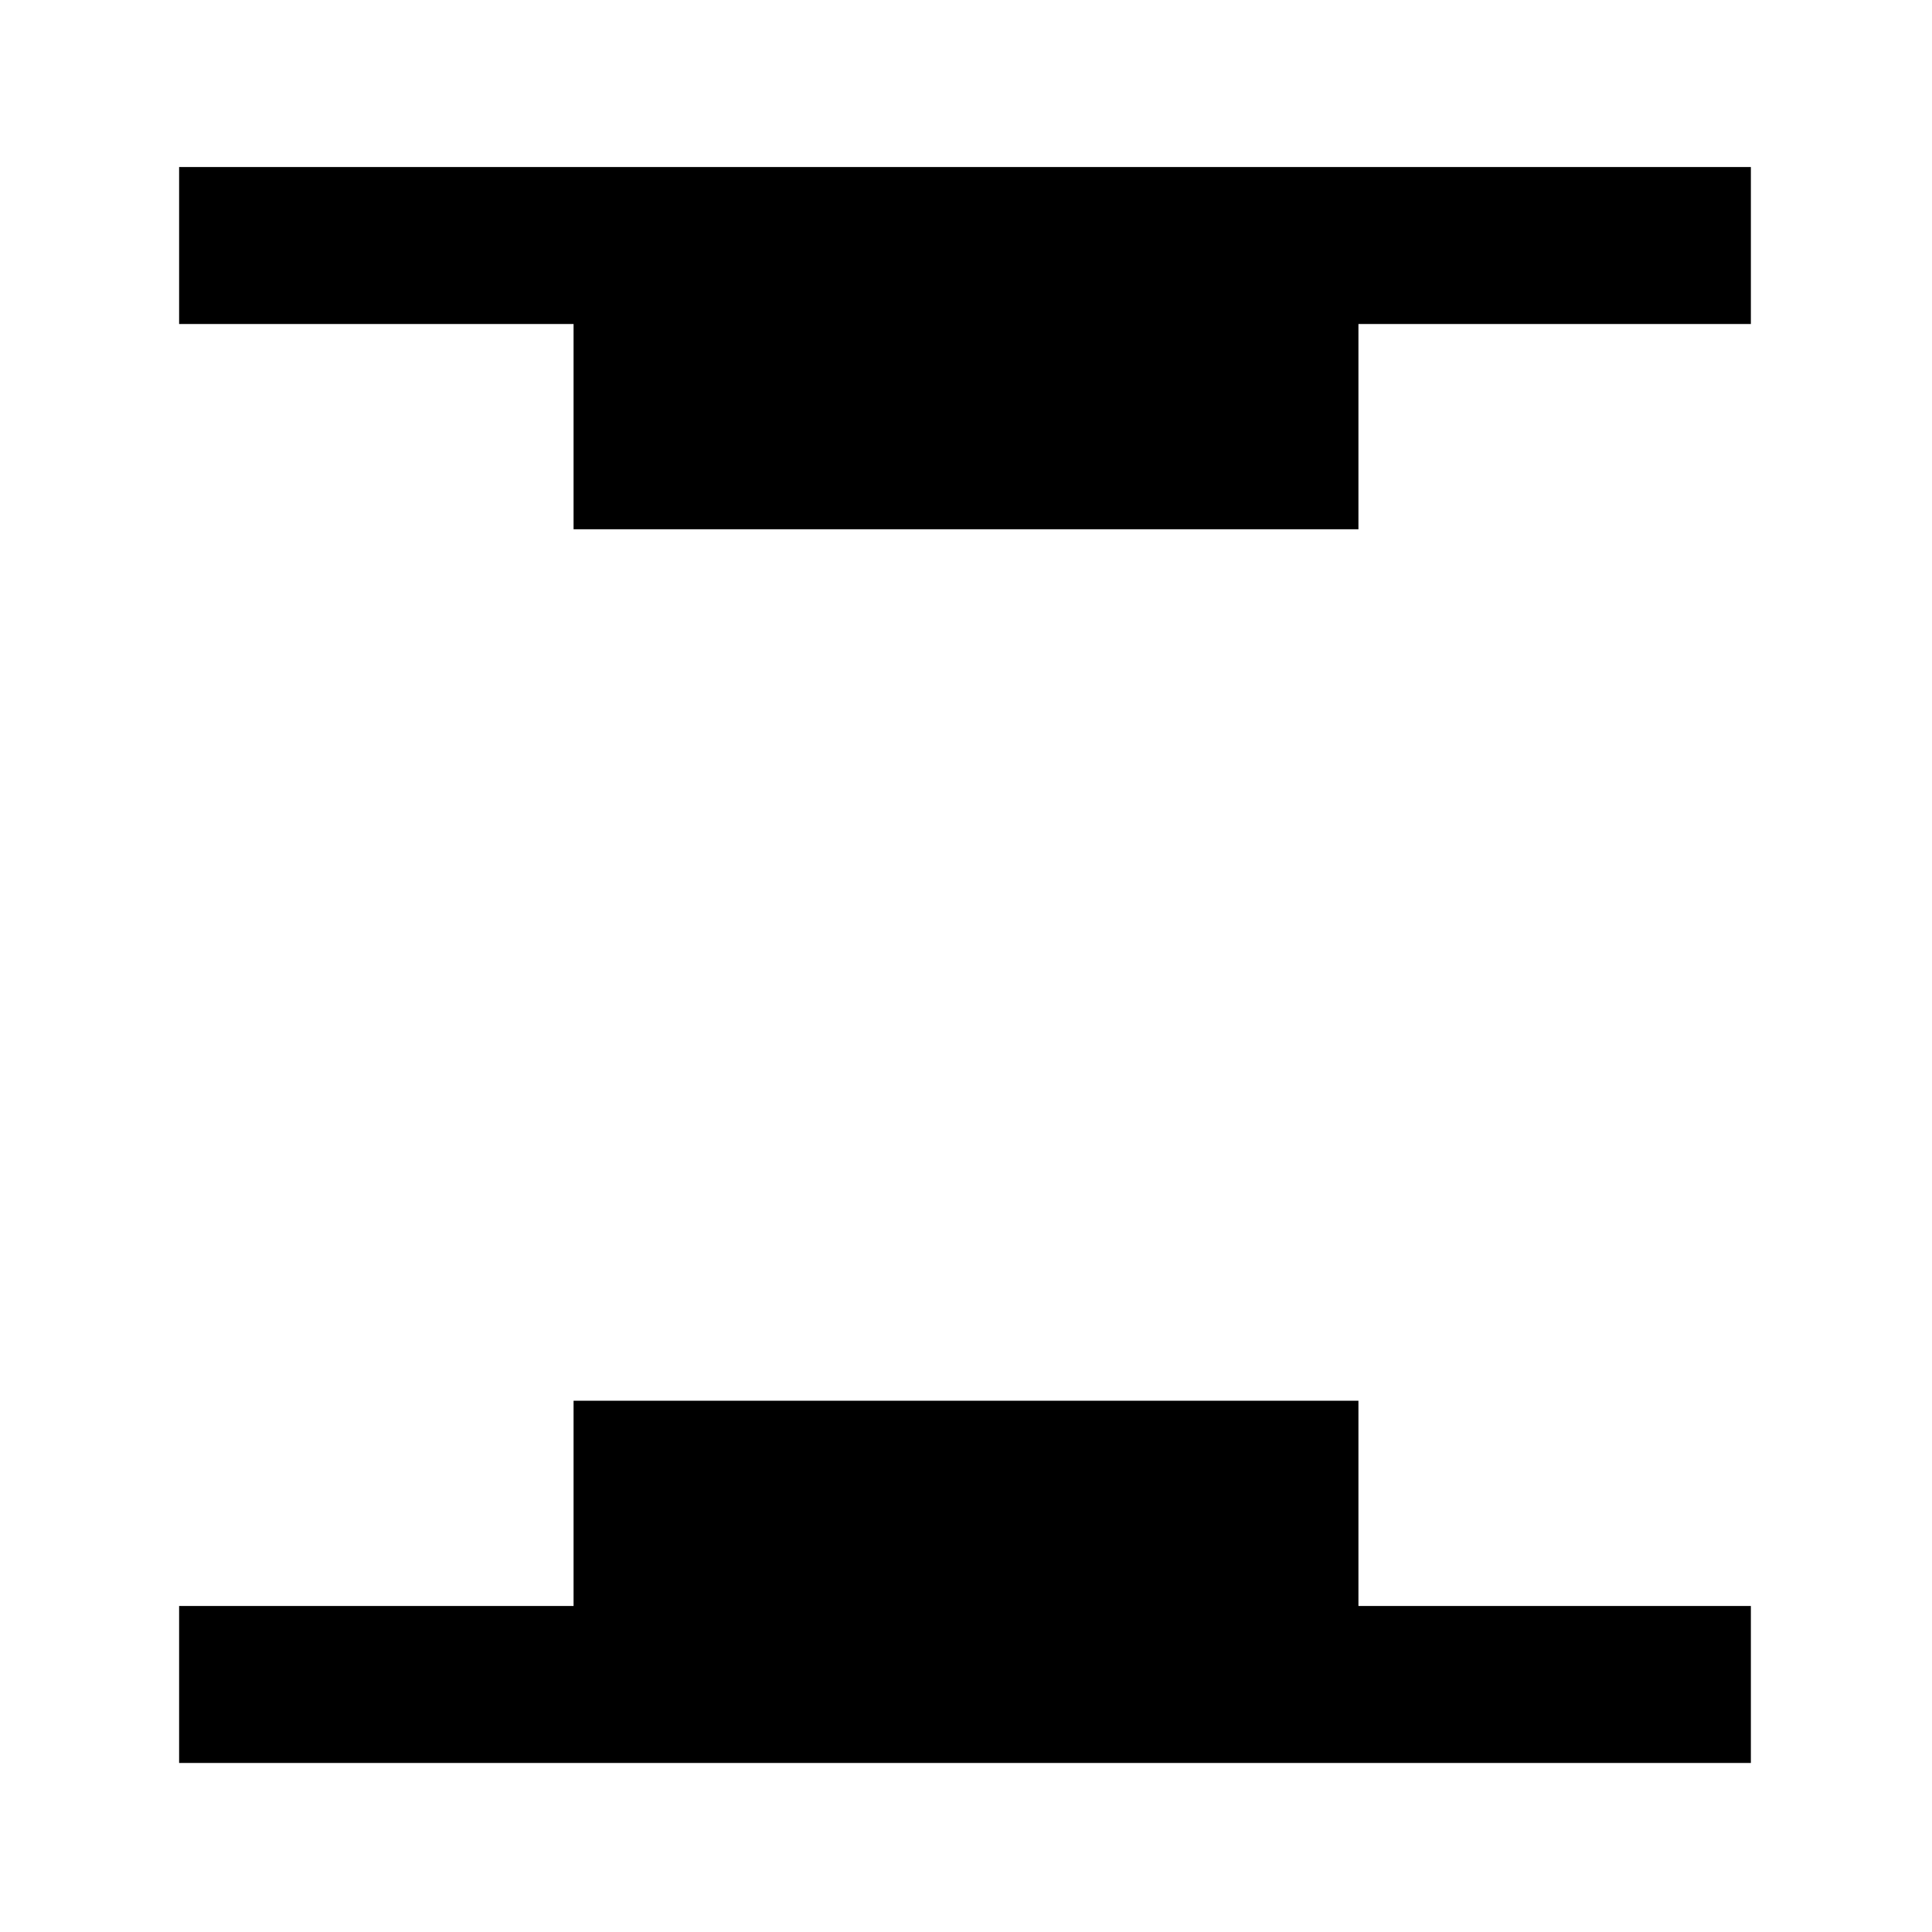 <svg xmlns="http://www.w3.org/2000/svg" height="20" viewBox="0 96 960 960" width="20"><path d="M285.001 358.999V257h-196v-77.999H870V257h-195v101.999H285.001Zm-196 613V894h196V792.001h389.998V894h195v77.999H89.001Z"/></svg>